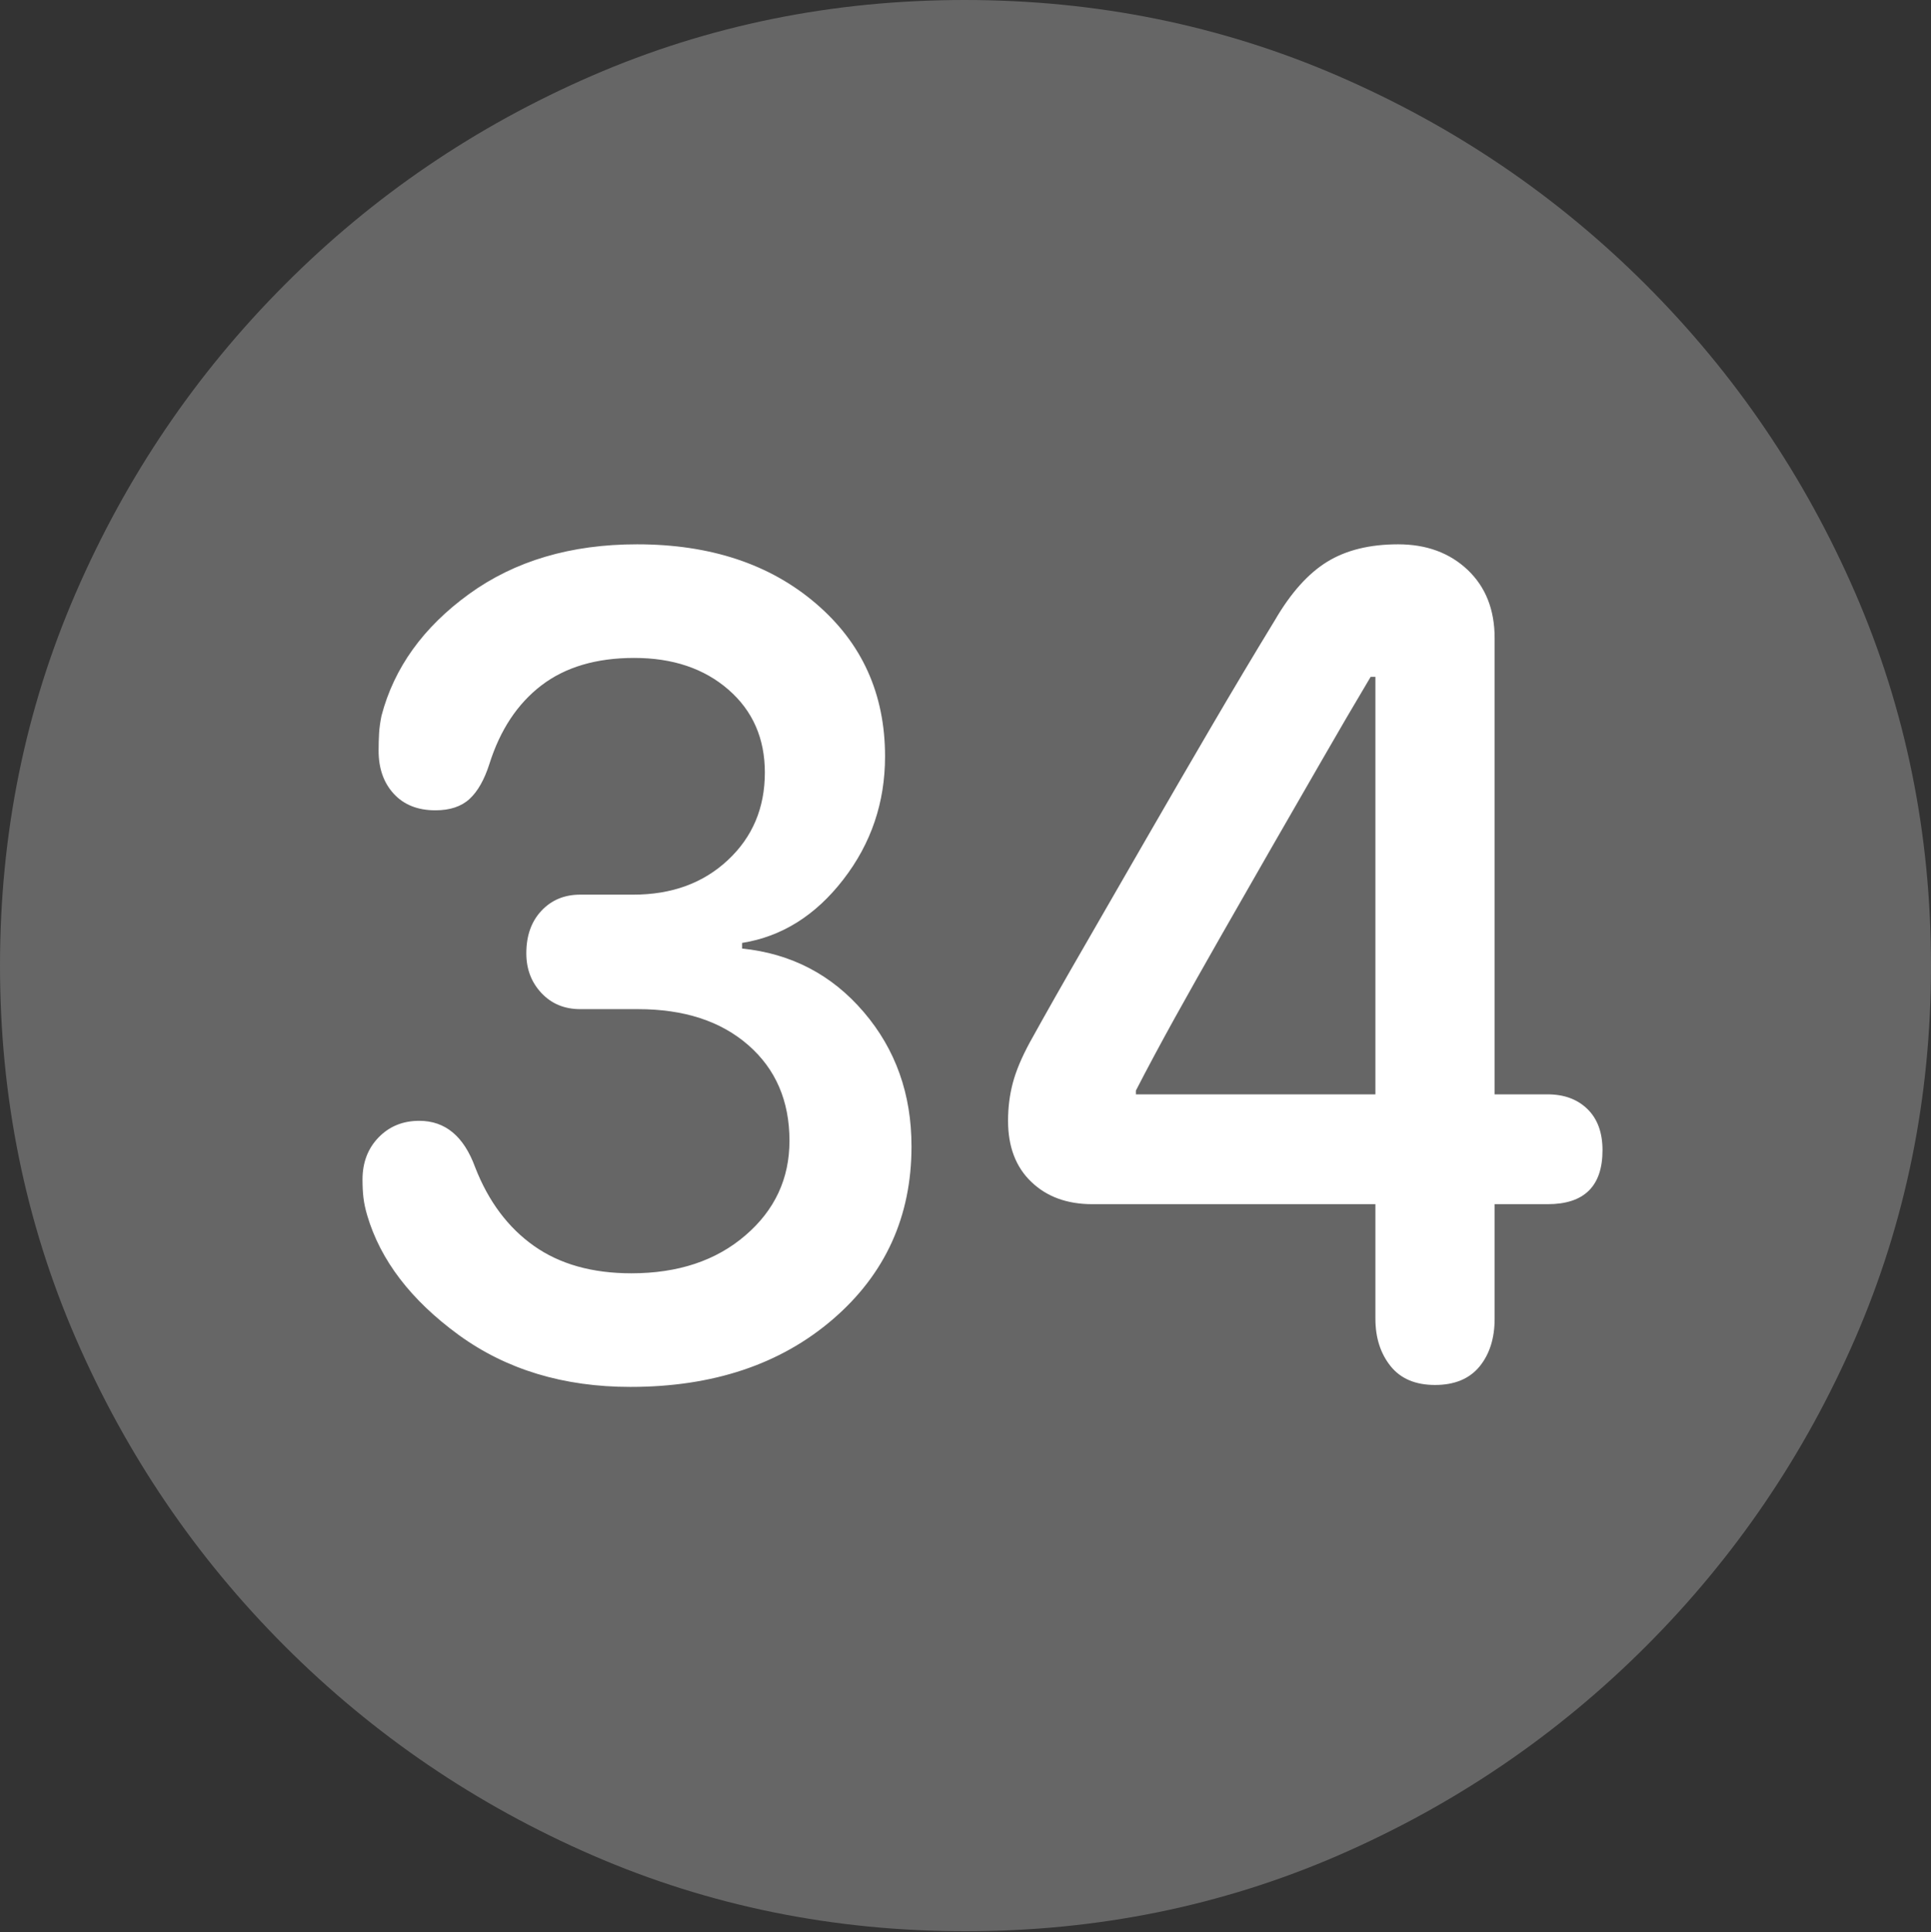 <?xml version="1.0" encoding="UTF-8"?>
<!--Generator: Apple Native CoreSVG 175.5-->
<!DOCTYPE svg
PUBLIC "-//W3C//DTD SVG 1.1//EN"
       "http://www.w3.org/Graphics/SVG/1.1/DTD/svg11.dtd">
<svg version="1.1" xmlns="http://www.w3.org/2000/svg" xmlns:xlink="http://www.w3.org/1999/xlink" width="19.922" height="19.932">
 <rect width="100%" height="100%" fill="#333333" stroke="none"/>
 <g>
  <rect height="19.932" opacity="0" width="19.922" x="0" y="0"/>
  <path d="M9.961 19.922Q12.002 19.922 13.804 19.141Q15.605 18.359 16.982 16.982Q18.359 15.605 19.141 13.804Q19.922 12.002 19.922 9.961Q19.922 7.92 19.141 6.118Q18.359 4.316 16.982 2.939Q15.605 1.562 13.799 0.781Q11.992 0 9.951 0Q7.91 0 6.108 0.781Q4.307 1.562 2.935 2.939Q1.562 4.316 0.781 6.118Q0 7.92 0 9.961Q0 12.002 0.781 13.804Q1.562 15.605 2.939 16.982Q4.316 18.359 6.118 19.141Q7.92 19.922 9.961 19.922Z" fill="rgba(255,255,255,0.25)"/>
  <path d="M6.504 14.307Q5.469 14.307 4.731 13.77Q3.994 13.232 3.789 12.539Q3.76 12.441 3.75 12.358Q3.74 12.275 3.74 12.168Q3.74 11.904 3.906 11.733Q4.072 11.562 4.326 11.562Q4.727 11.562 4.902 12.041Q5.107 12.568 5.508 12.852Q5.908 13.135 6.514 13.135Q7.236 13.135 7.69 12.744Q8.145 12.354 8.145 11.768Q8.145 11.152 7.72 10.781Q7.295 10.41 6.582 10.41L5.986 10.41Q5.742 10.41 5.586 10.244Q5.43 10.078 5.43 9.834Q5.43 9.561 5.586 9.395Q5.742 9.229 5.986 9.229L6.533 9.229Q7.129 9.229 7.51 8.872Q7.891 8.516 7.891 7.969Q7.891 7.441 7.515 7.114Q7.139 6.787 6.543 6.787Q5.957 6.787 5.586 7.07Q5.215 7.354 5.049 7.881Q4.971 8.125 4.844 8.242Q4.717 8.359 4.492 8.359Q4.219 8.359 4.062 8.188Q3.906 8.018 3.906 7.744Q3.906 7.646 3.911 7.563Q3.916 7.48 3.936 7.383Q4.131 6.641 4.839 6.128Q5.547 5.615 6.572 5.615Q7.705 5.615 8.418 6.226Q9.131 6.836 9.131 7.803Q9.131 8.516 8.701 9.072Q8.271 9.629 7.656 9.727L7.656 9.785Q8.418 9.863 8.911 10.44Q9.404 11.016 9.404 11.826Q9.404 12.91 8.594 13.608Q7.783 14.307 6.504 14.307ZM14.805 14.287Q14.502 14.287 14.346 14.092Q14.19 13.896 14.19 13.604L14.19 12.422L11.27 12.422Q10.879 12.422 10.64 12.192Q10.4 11.963 10.4 11.562Q10.4 11.357 10.449 11.172Q10.498 10.986 10.625 10.752Q10.879 10.293 11.187 9.761Q11.494 9.229 11.826 8.652Q12.158 8.076 12.495 7.5Q12.832 6.924 13.154 6.396Q13.398 5.977 13.691 5.796Q13.984 5.615 14.424 5.615Q14.863 5.615 15.142 5.879Q15.42 6.143 15.42 6.582L15.42 11.289L15.967 11.289Q16.221 11.289 16.377 11.44Q16.533 11.592 16.533 11.865Q16.533 12.422 15.967 12.422L15.42 12.422L15.42 13.604Q15.42 13.906 15.264 14.097Q15.107 14.287 14.805 14.287ZM14.19 11.289L14.19 6.982L14.141 6.982Q13.896 7.393 13.638 7.842Q13.379 8.291 13.115 8.75Q12.852 9.209 12.598 9.653Q12.344 10.098 12.119 10.503Q11.895 10.908 11.719 11.25L11.719 11.289Z" fill="#ffffff"/>
 </g>
</svg>
